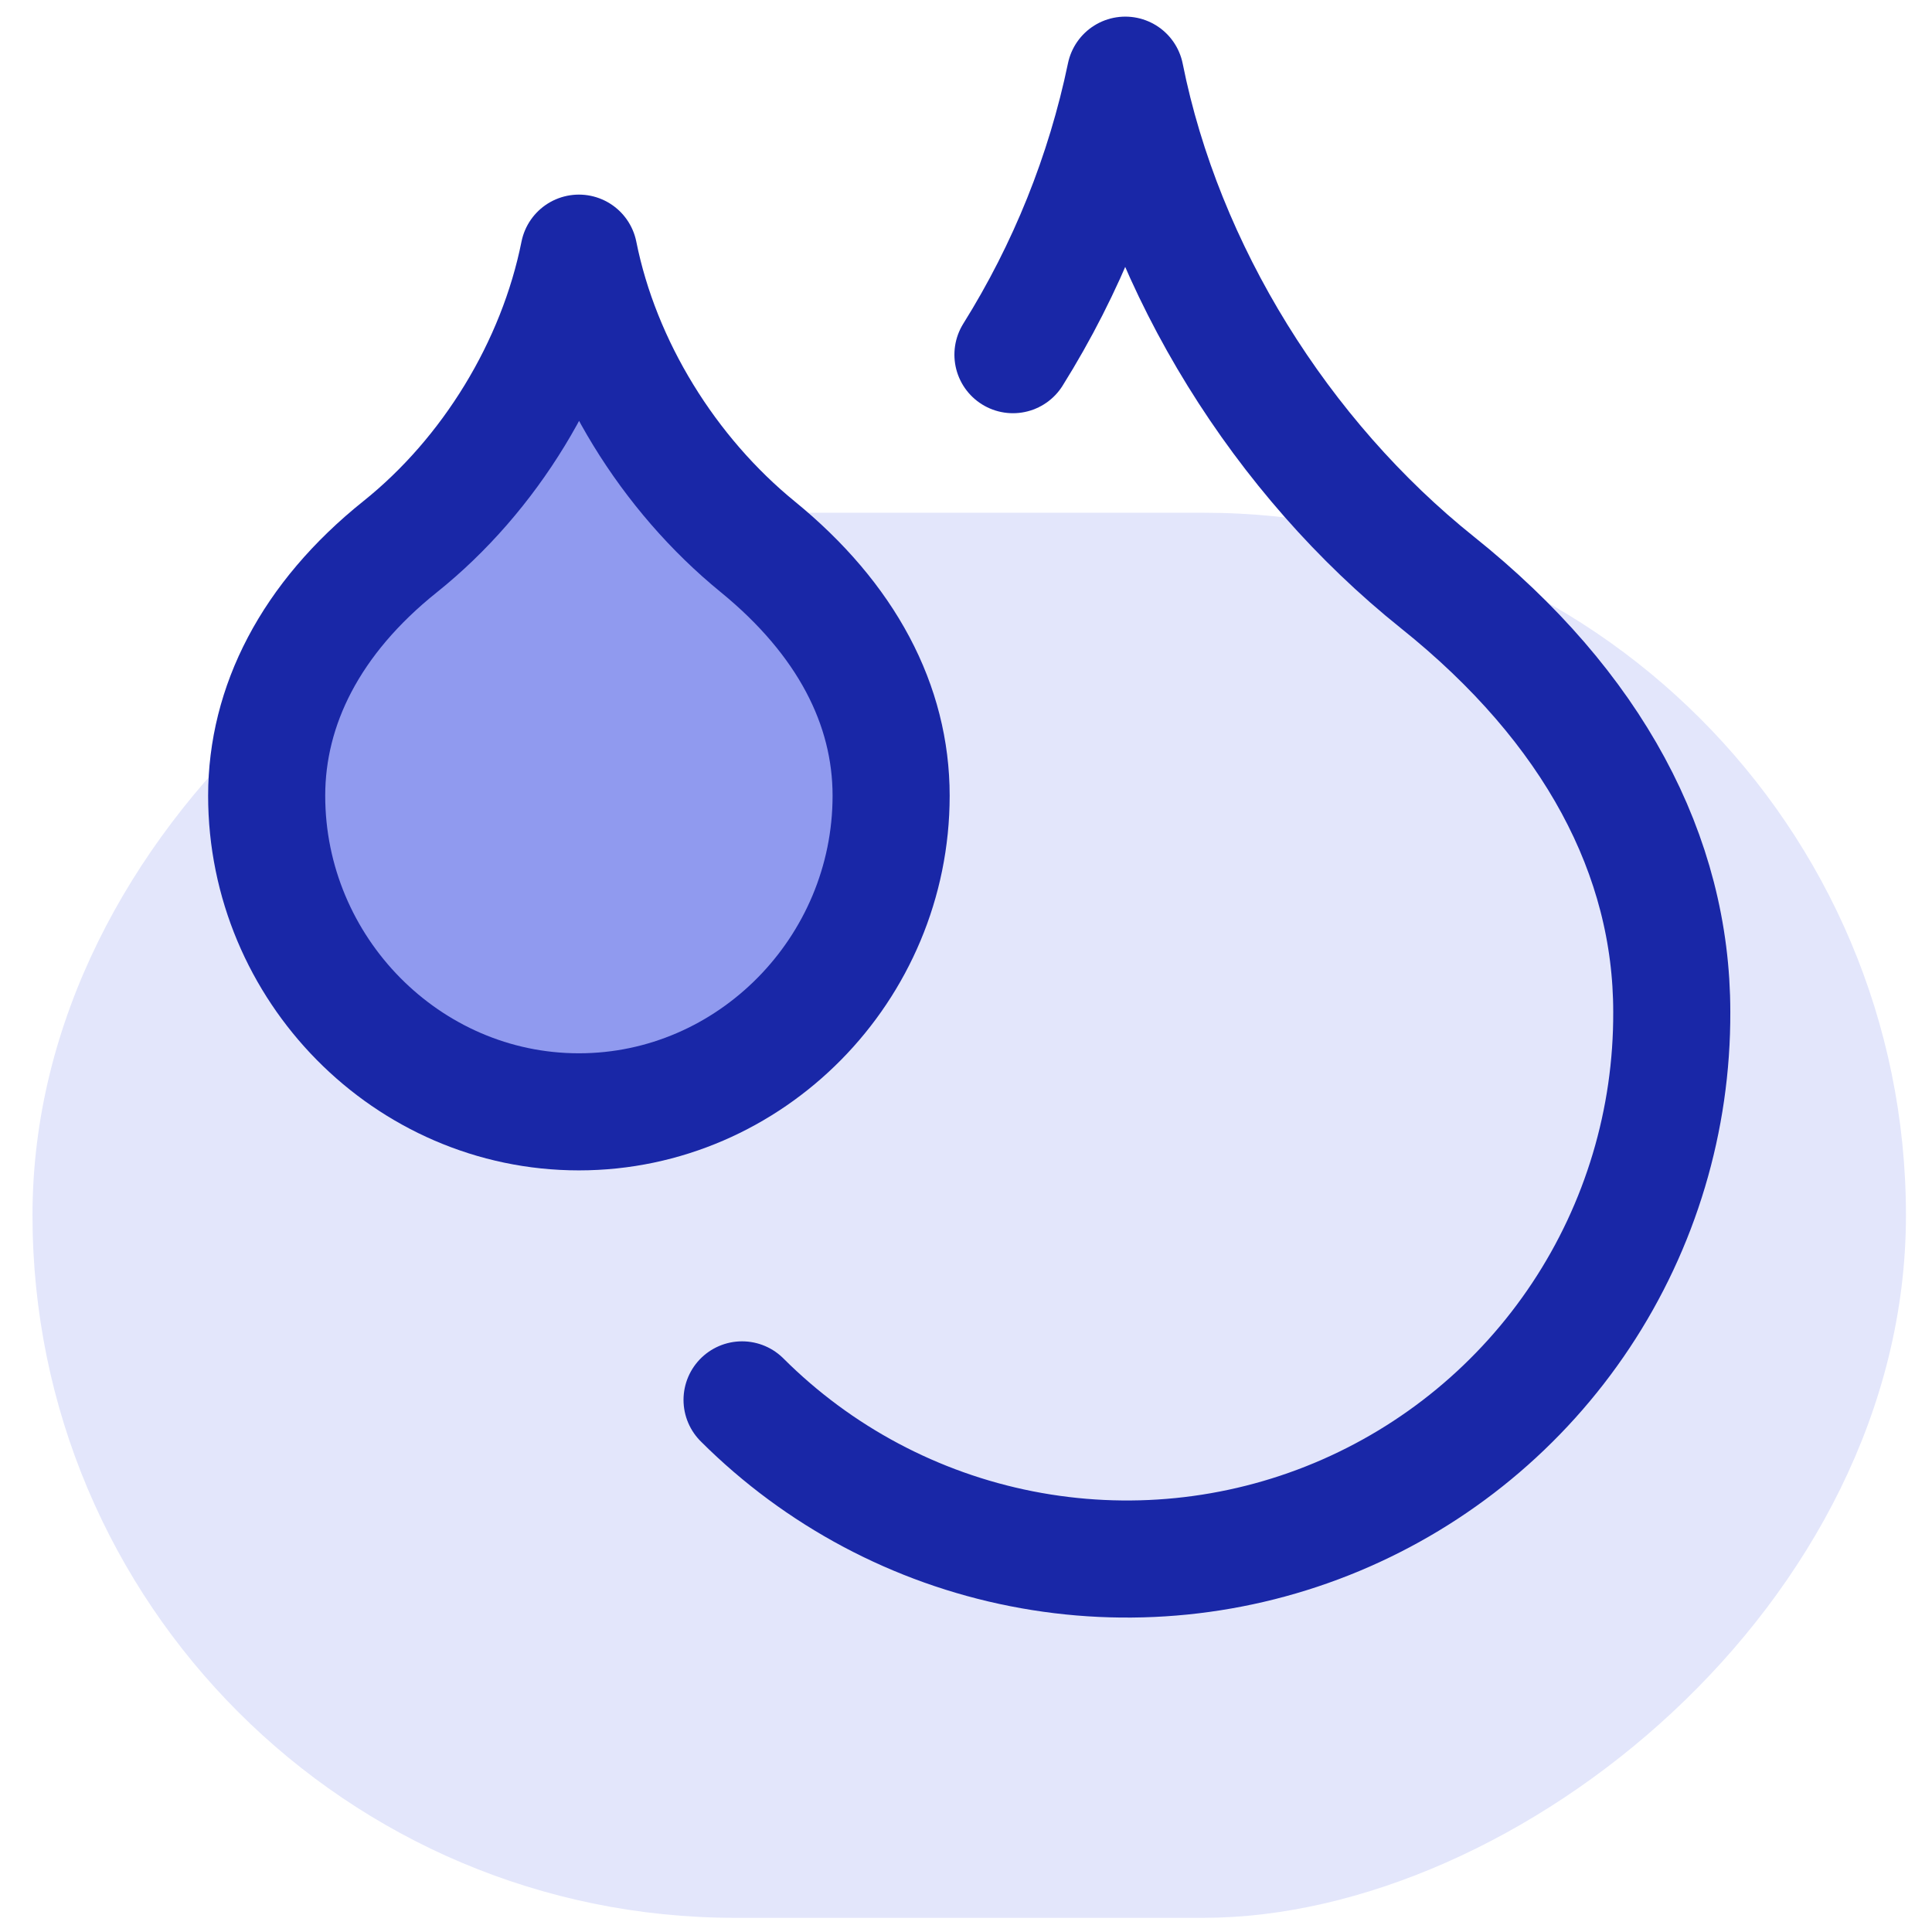 <svg width="33" height="33" viewBox="0 0 33 33" fill="none" xmlns="http://www.w3.org/2000/svg">
<rect x="32.555" y="8.758" width="24" height="32" rx="12" transform="rotate(90 32.555 8.758)" fill="#E3E6FB"/>
<path d="M9.888 18.991C12.821 18.991 15.221 16.551 15.221 13.591C15.221 12.044 14.461 10.578 12.941 9.338C11.421 8.098 10.275 6.258 9.888 4.324C9.501 6.258 8.368 8.111 6.835 9.338C5.301 10.565 4.555 12.058 4.555 13.591C4.555 16.551 6.955 18.991 9.888 18.991Z" fill="#909AEF" stroke="#1927A7" stroke-width="2" stroke-linecap="round" stroke-linejoin="round"/>
<path d="M17.302 6.058C18.218 4.593 18.869 2.976 19.221 1.284C19.888 4.618 21.888 7.818 24.555 9.951C27.221 12.084 28.555 14.618 28.555 17.284C28.562 19.128 28.023 20.931 27.004 22.467C25.985 24.003 24.533 25.202 22.832 25.912C21.131 26.622 19.258 26.81 17.45 26.454C15.641 26.098 13.979 25.213 12.675 23.911" stroke="#1927A7" stroke-width="2" stroke-linecap="round" stroke-linejoin="round"/>
</svg>
